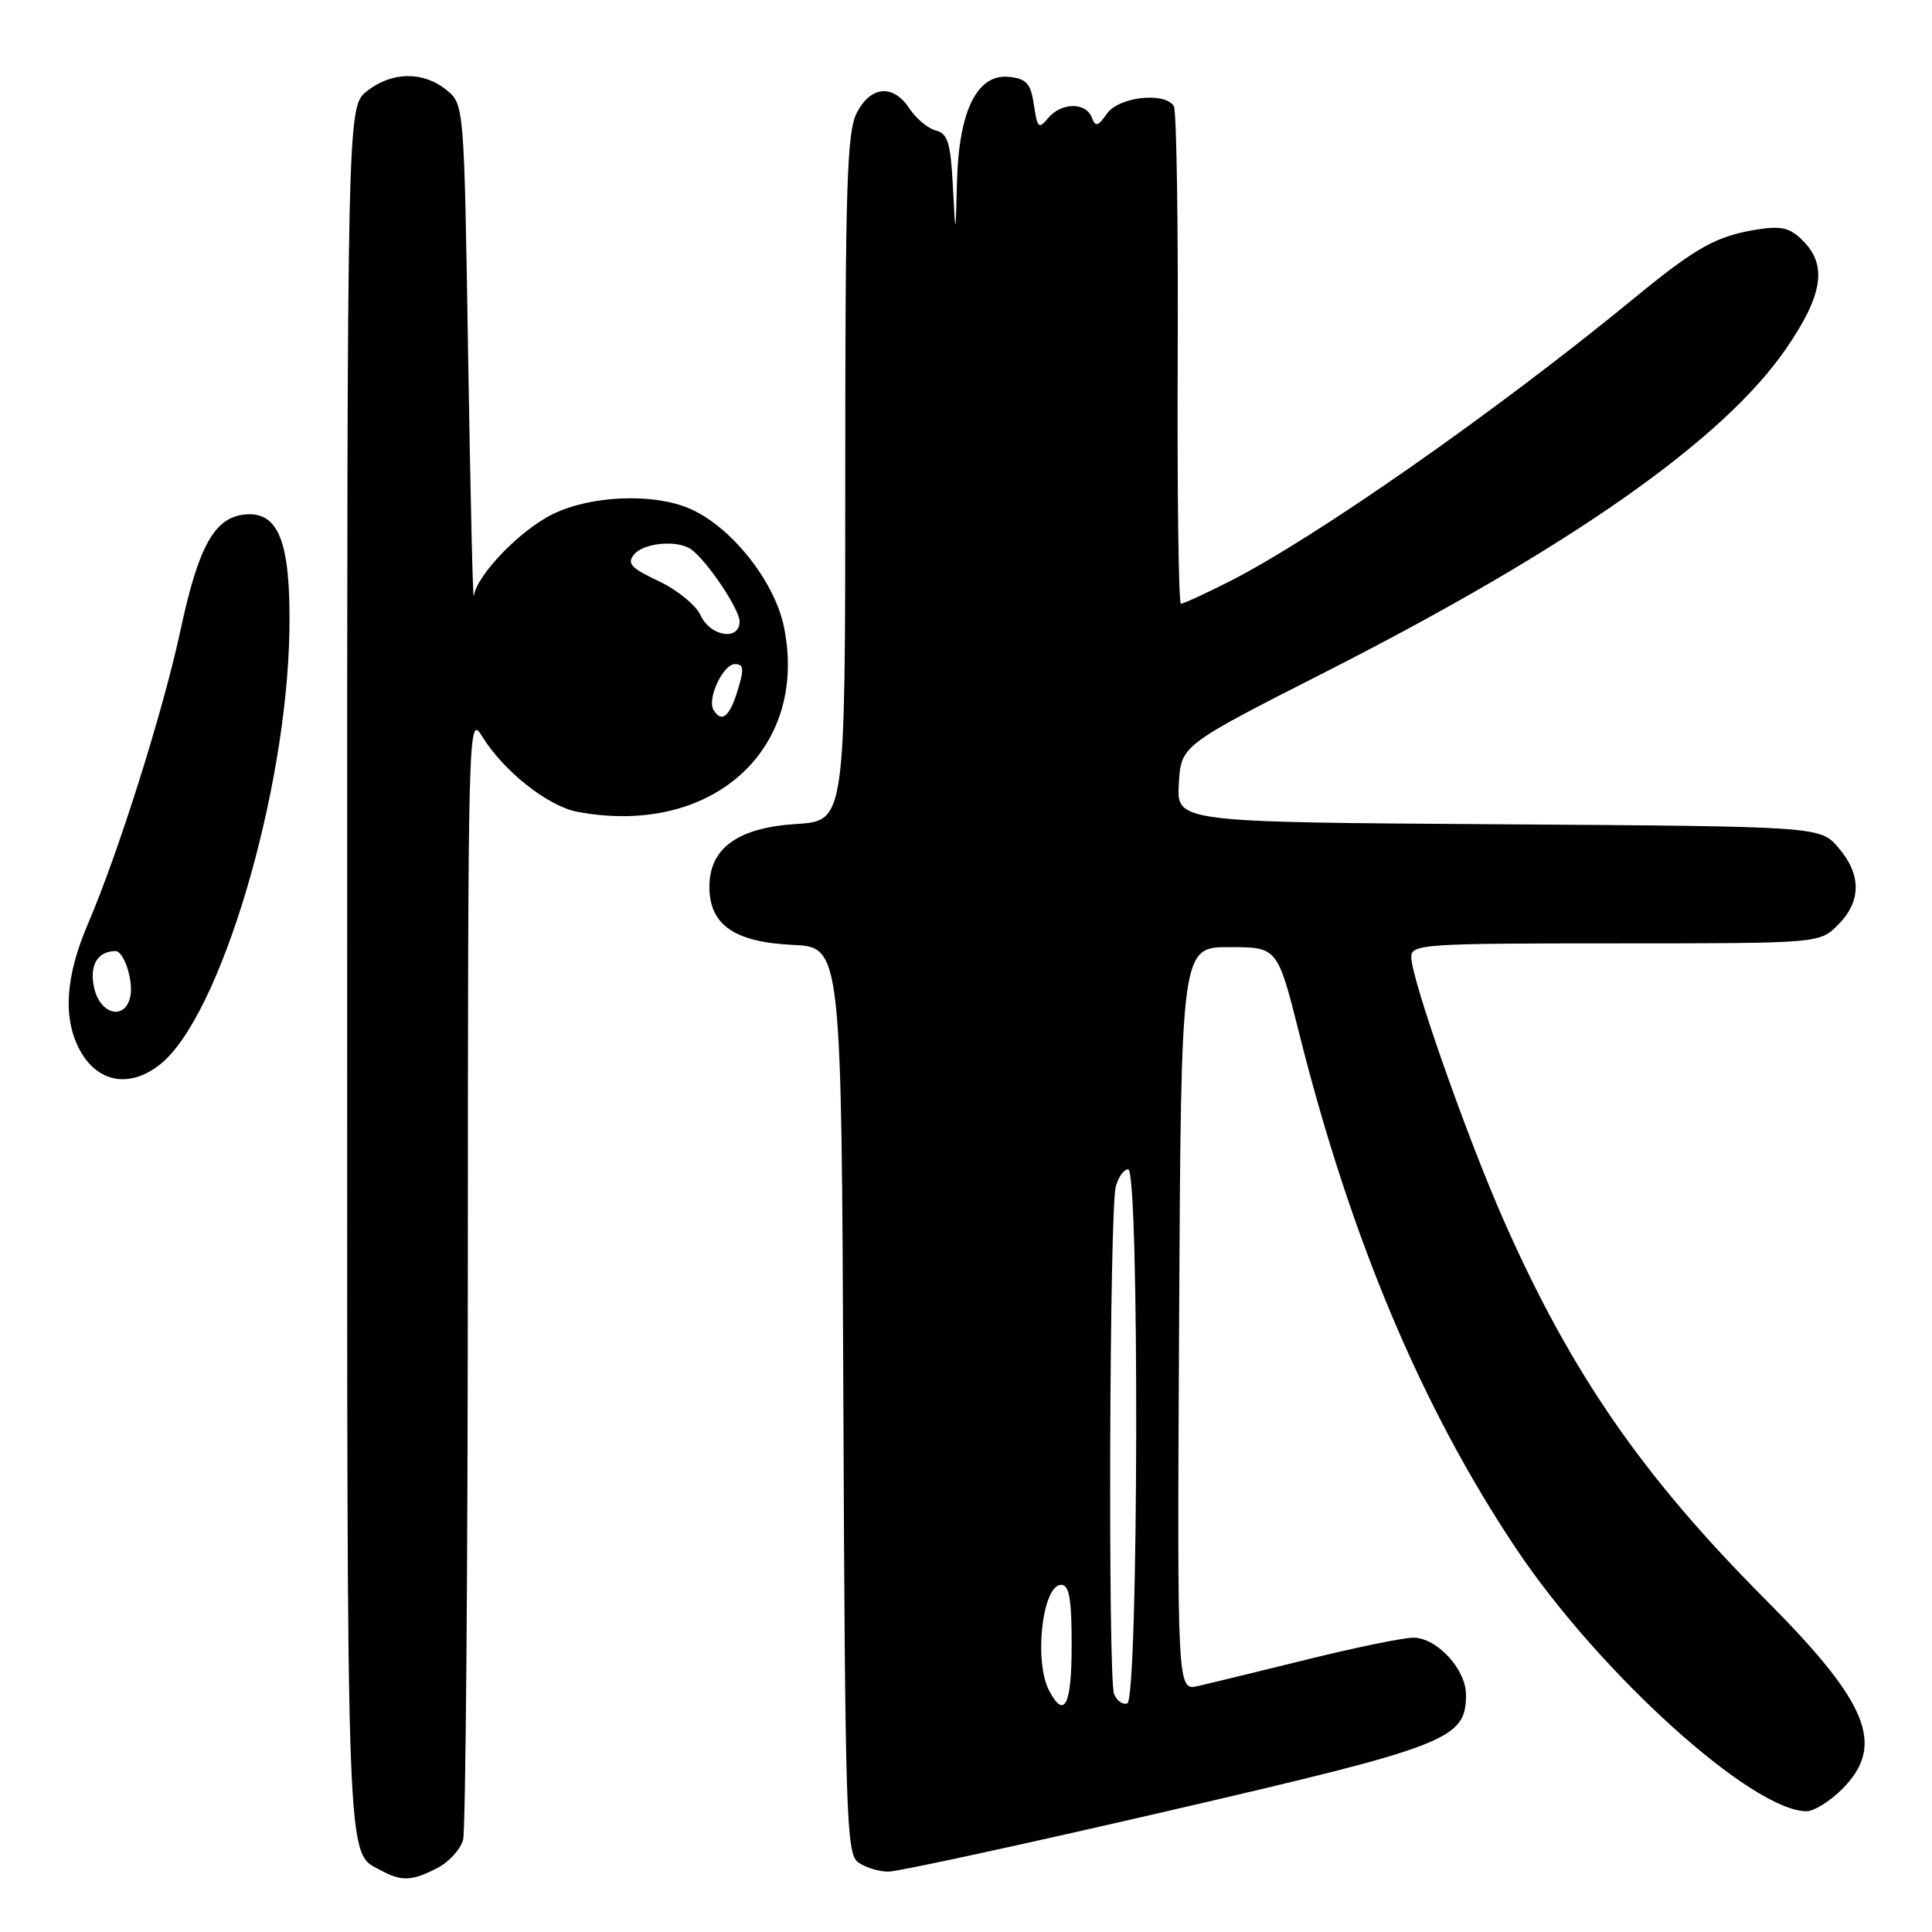 <?xml version="1.0" encoding="UTF-8" standalone="no"?>
<!DOCTYPE svg PUBLIC "-//W3C//DTD SVG 1.1//EN" "http://www.w3.org/Graphics/SVG/1.1/DTD/svg11.dtd" >
<svg xmlns="http://www.w3.org/2000/svg" xmlns:xlink="http://www.w3.org/1999/xlink" version="1.1" viewBox="0 0 256 256">
 <g >
 <path fill="currentColor"
d=" M 57.92 247.54 C 59.48 246.74 61.02 245.05 61.36 243.79 C 61.70 242.53 61.98 208.43 61.99 168.00 C 62.01 96.35 62.05 94.58 63.84 97.50 C 66.66 102.13 72.58 106.83 76.51 107.57 C 94.27 110.90 107.16 99.38 103.89 83.12 C 102.65 76.99 96.81 69.67 91.28 67.35 C 86.46 65.32 78.34 65.66 73.31 68.09 C 68.96 70.20 63.18 76.17 62.78 78.98 C 62.66 79.82 62.33 65.50 62.03 47.16 C 61.50 13.82 61.50 13.82 59.14 11.91 C 56.06 9.42 51.93 9.48 48.63 12.07 C 46.00 14.15 46.00 14.15 46.00 128.88 C 46.00 250.15 45.82 245.28 50.50 247.85 C 53.20 249.32 54.59 249.26 57.92 247.54 Z  M 154.78 239.96 C 192.08 231.32 194.25 230.47 194.25 224.55 C 194.25 221.18 190.38 217.00 187.27 217.00 C 185.96 217.00 179.62 218.30 173.19 219.89 C 166.76 221.48 160.26 223.06 158.74 223.41 C 155.98 224.04 155.98 224.04 156.24 174.77 C 156.50 125.50 156.50 125.50 162.89 125.50 C 169.28 125.50 169.28 125.50 172.17 137.00 C 178.98 164.14 188.41 186.53 200.88 205.18 C 211.92 221.68 232.17 240.00 239.39 240.00 C 240.36 240.00 242.47 238.68 244.08 237.08 C 249.89 231.26 247.63 225.68 233.85 211.86 C 217.64 195.60 208.19 181.92 199.32 161.86 C 194.36 150.64 187.00 129.70 187.00 126.80 C 187.00 125.11 188.69 125.00 214.05 125.00 C 241.09 125.00 241.09 125.00 243.55 122.55 C 246.65 119.44 246.67 115.89 243.59 112.31 C 241.17 109.50 241.17 109.50 198.54 109.22 C 155.90 108.94 155.90 108.94 156.20 103.85 C 156.50 98.77 156.50 98.77 175.50 89.11 C 208.09 72.53 228.41 58.26 236.70 46.15 C 241.55 39.08 242.15 35.15 238.89 31.89 C 237.17 30.17 236.05 29.90 232.78 30.42 C 227.41 31.28 224.75 32.77 216.50 39.54 C 198.25 54.53 174.26 71.30 162.78 77.11 C 159.63 78.70 156.80 80.00 156.48 80.00 C 156.17 80.00 155.98 65.40 156.05 47.56 C 156.13 29.72 155.90 14.65 155.54 14.06 C 154.36 12.15 148.24 12.82 146.68 15.05 C 145.48 16.77 145.15 16.85 144.66 15.55 C 143.87 13.51 140.60 13.57 138.87 15.66 C 137.64 17.15 137.45 16.97 137.00 13.91 C 136.59 11.09 136.03 10.45 133.77 10.19 C 129.52 9.70 127.06 14.59 126.81 24.00 C 126.61 31.50 126.61 31.50 126.26 24.64 C 125.96 18.91 125.59 17.71 124.00 17.29 C 122.95 17.02 121.39 15.71 120.52 14.40 C 118.37 11.11 115.39 11.35 113.53 14.95 C 112.22 17.47 112.00 24.56 112.00 63.33 C 112.00 108.77 112.00 108.77 105.53 109.18 C 97.76 109.67 94.00 112.39 94.00 117.50 C 94.00 122.54 97.28 124.83 105.01 125.20 C 111.50 125.50 111.50 125.50 111.75 185.50 C 111.98 240.49 112.14 245.60 113.69 246.75 C 114.62 247.44 116.43 248.00 117.72 248.00 C 119.01 248.00 135.68 244.38 154.78 239.96 Z  M 21.19 141.06 C 29.15 134.80 38.03 104.99 38.35 83.46 C 38.53 71.73 36.90 67.64 32.29 68.19 C 28.38 68.66 26.28 72.49 23.94 83.40 C 21.64 94.15 15.72 112.93 11.62 122.50 C 8.70 129.31 8.32 134.79 10.48 138.96 C 12.79 143.43 17.10 144.28 21.19 141.06 Z  M 94.55 94.08 C 93.65 92.63 95.81 88.00 97.38 88.00 C 98.56 88.00 98.62 88.63 97.74 91.50 C 96.67 94.98 95.63 95.83 94.55 94.08 Z  M 92.84 81.54 C 92.22 80.19 89.72 78.15 87.27 77.00 C 83.58 75.26 83.03 74.66 84.04 73.45 C 85.31 71.92 89.76 71.52 91.55 72.77 C 93.62 74.21 98.00 80.72 98.00 82.34 C 98.00 84.96 94.12 84.35 92.84 81.54 Z  M 139.04 224.07 C 136.96 220.19 138.11 210.00 140.62 210.00 C 141.68 210.00 142.00 211.86 142.00 218.00 C 142.00 225.93 141.06 227.85 139.04 224.07 Z  M 147.62 224.46 C 146.80 222.32 147.01 160.17 147.85 157.19 C 148.21 155.92 148.95 154.91 149.50 154.94 C 150.99 155.03 150.86 225.21 149.37 225.71 C 148.75 225.92 147.97 225.35 147.62 224.46 Z  M 12.47 130.88 C 11.82 127.92 12.90 126.06 15.28 126.02 C 16.45 125.99 17.77 130.17 17.23 132.21 C 16.44 135.26 13.24 134.36 12.47 130.88 Z "/>
</g>
</svg>
